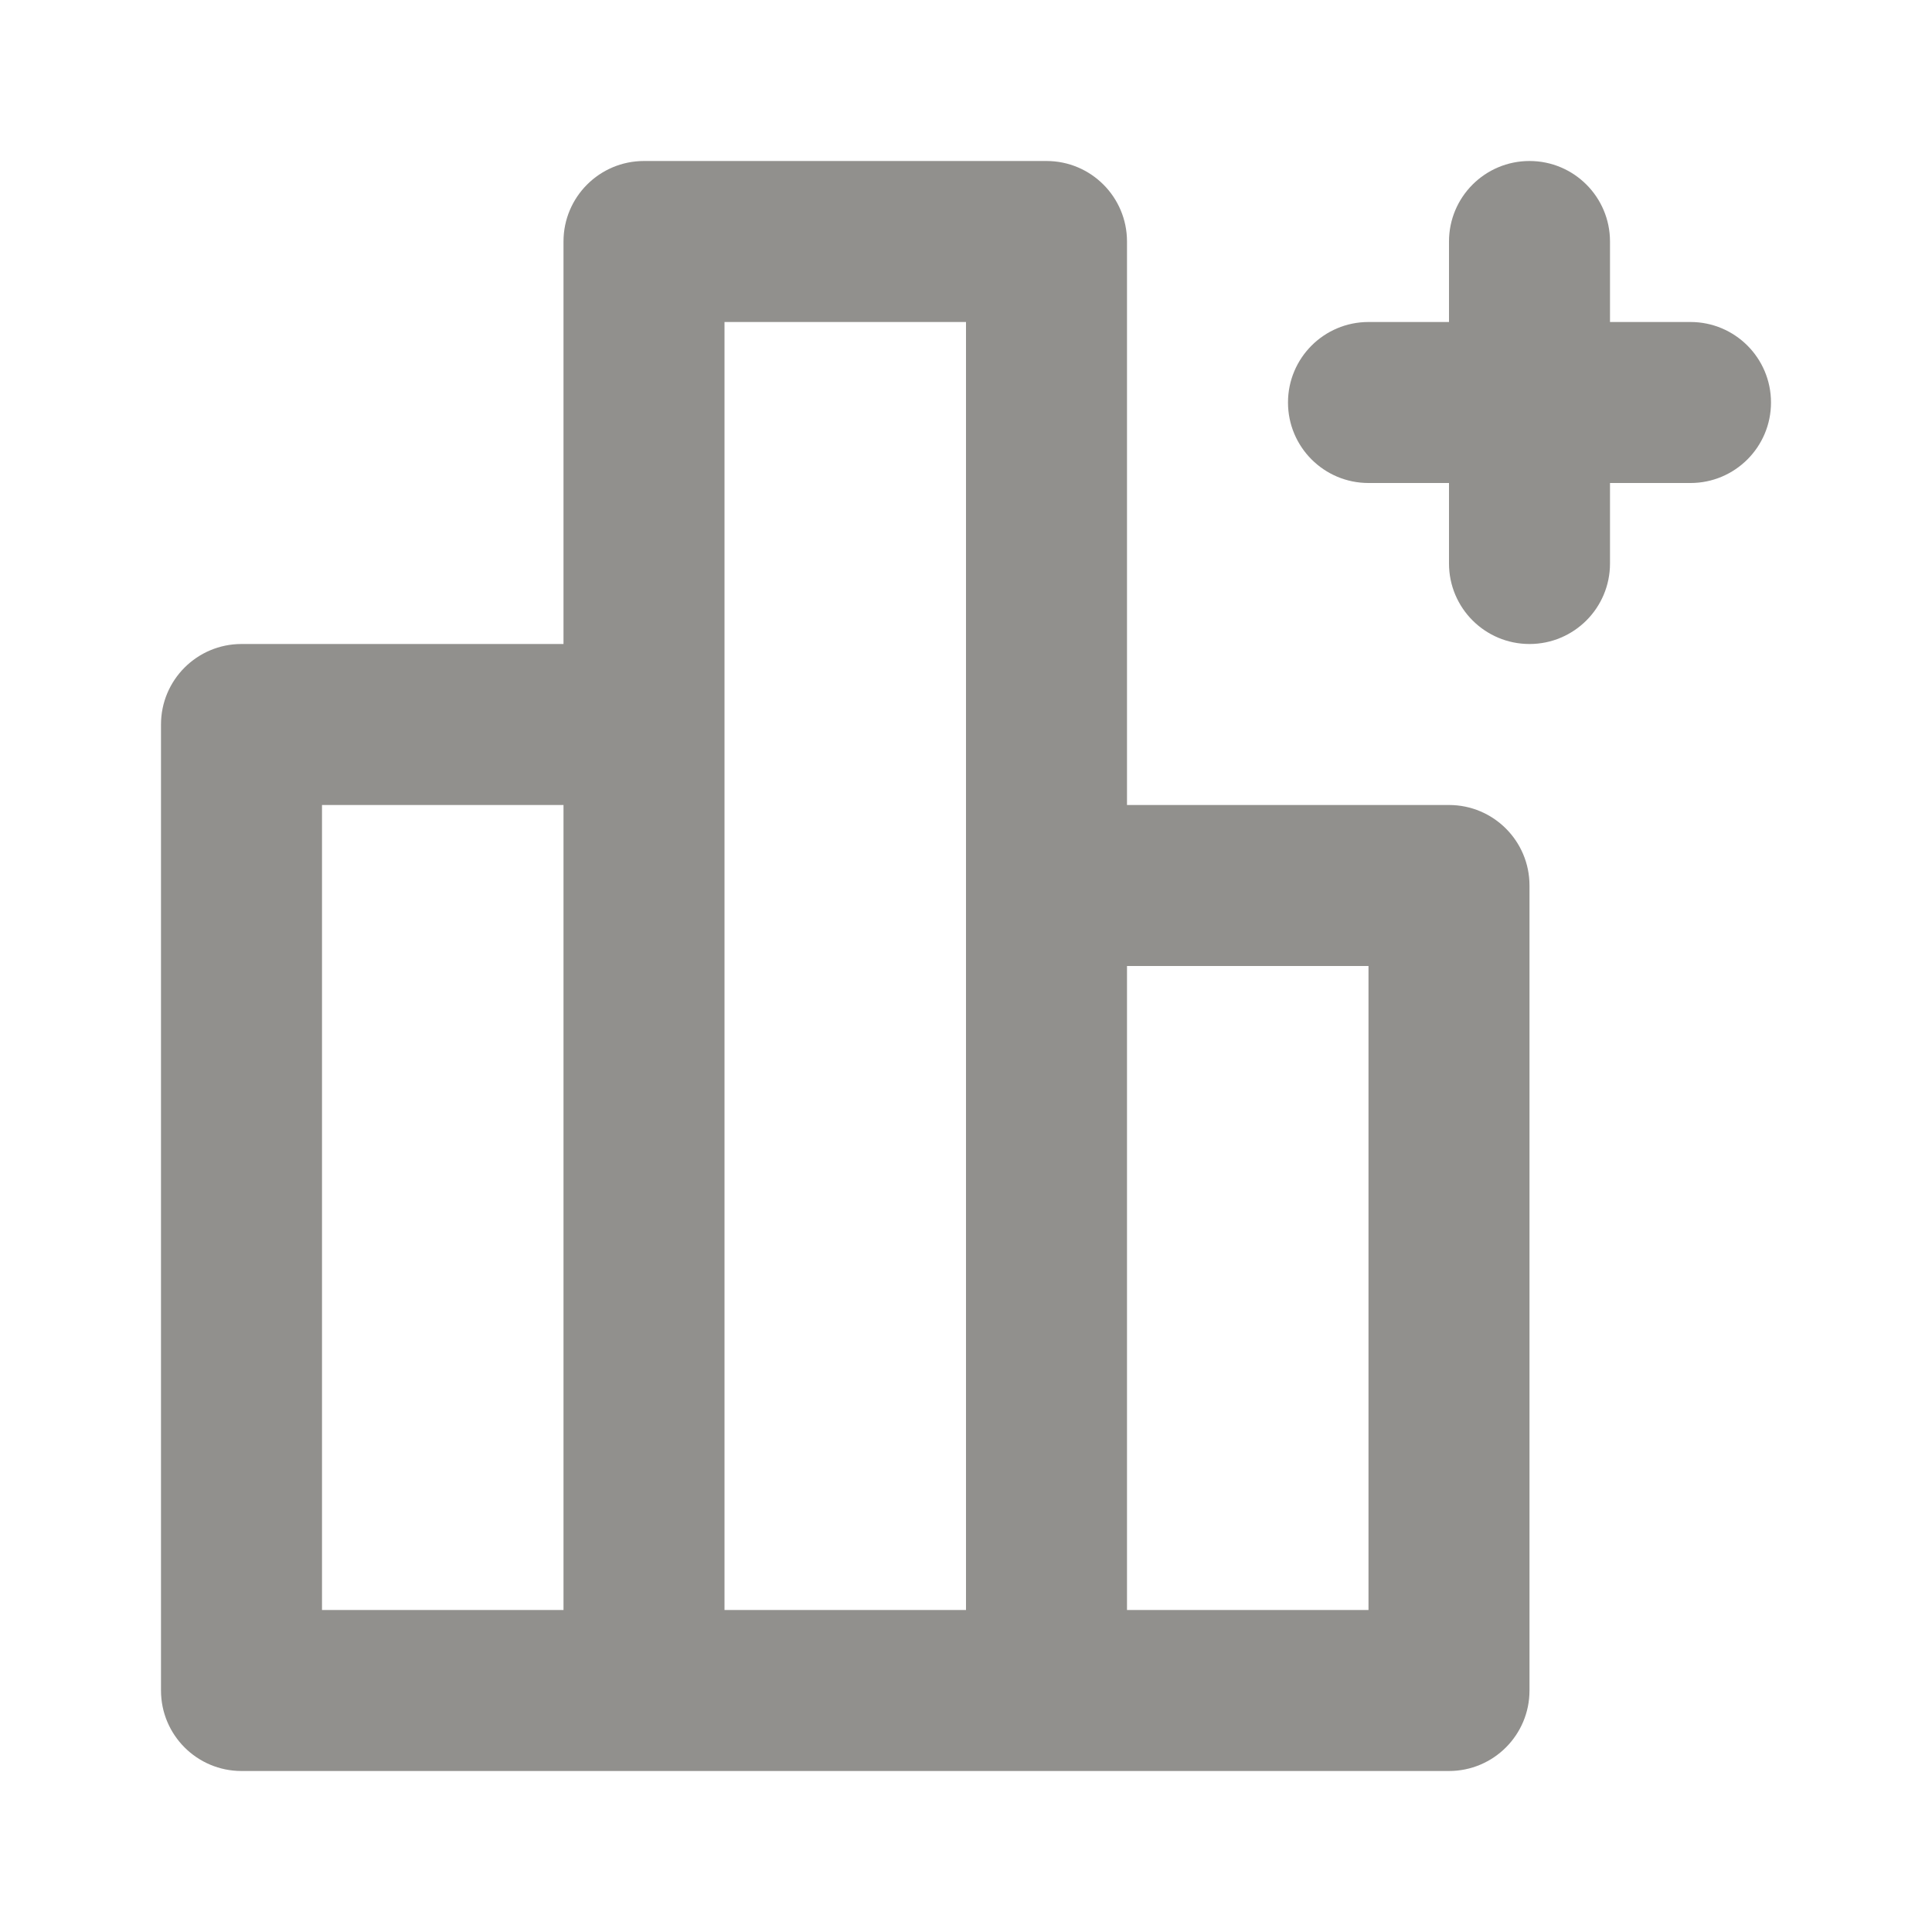 <!-- Generated by IcoMoon.io -->
<svg version="1.1" xmlns="http://www.w3.org/2000/svg" width="280" height="280" viewBox="0 0 280 280">
<title>ul-panel-add</title>
<path fill="#91908d" d="M210 116.667h-46.667v-81.667c0-6.443-5.223-11.667-11.667-11.667v0h-58.333c-6.443 0-11.667 5.223-11.667 11.667v0 58.333h-46.667c-6.443 0-11.667 5.223-11.667 11.667v0 140c0 6.443 5.223 11.667 11.667 11.667v0h175c6.443 0 11.667-5.223 11.667-11.667v0-116.667c0-6.443-5.223-11.667-11.667-11.667v0zM81.667 233.333h-35v-116.667h35zM140 233.333h-35v-186.667h35zM198.333 233.333h-35v-93.333h35zM245 46.667h-11.667v-11.667c0-6.443-5.223-11.667-11.667-11.667s-11.667 5.223-11.667 11.667v0 11.667h-11.667c-6.443 0-11.667 5.223-11.667 11.667s5.223 11.667 11.667 11.667v0h11.667v11.667c0 6.443 5.223 11.667 11.667 11.667s11.667-5.223 11.667-11.667v0-11.667h11.667c6.443 0 11.667-5.223 11.667-11.667s-5.223-11.667-11.667-11.667v0z"></path>
</svg>
